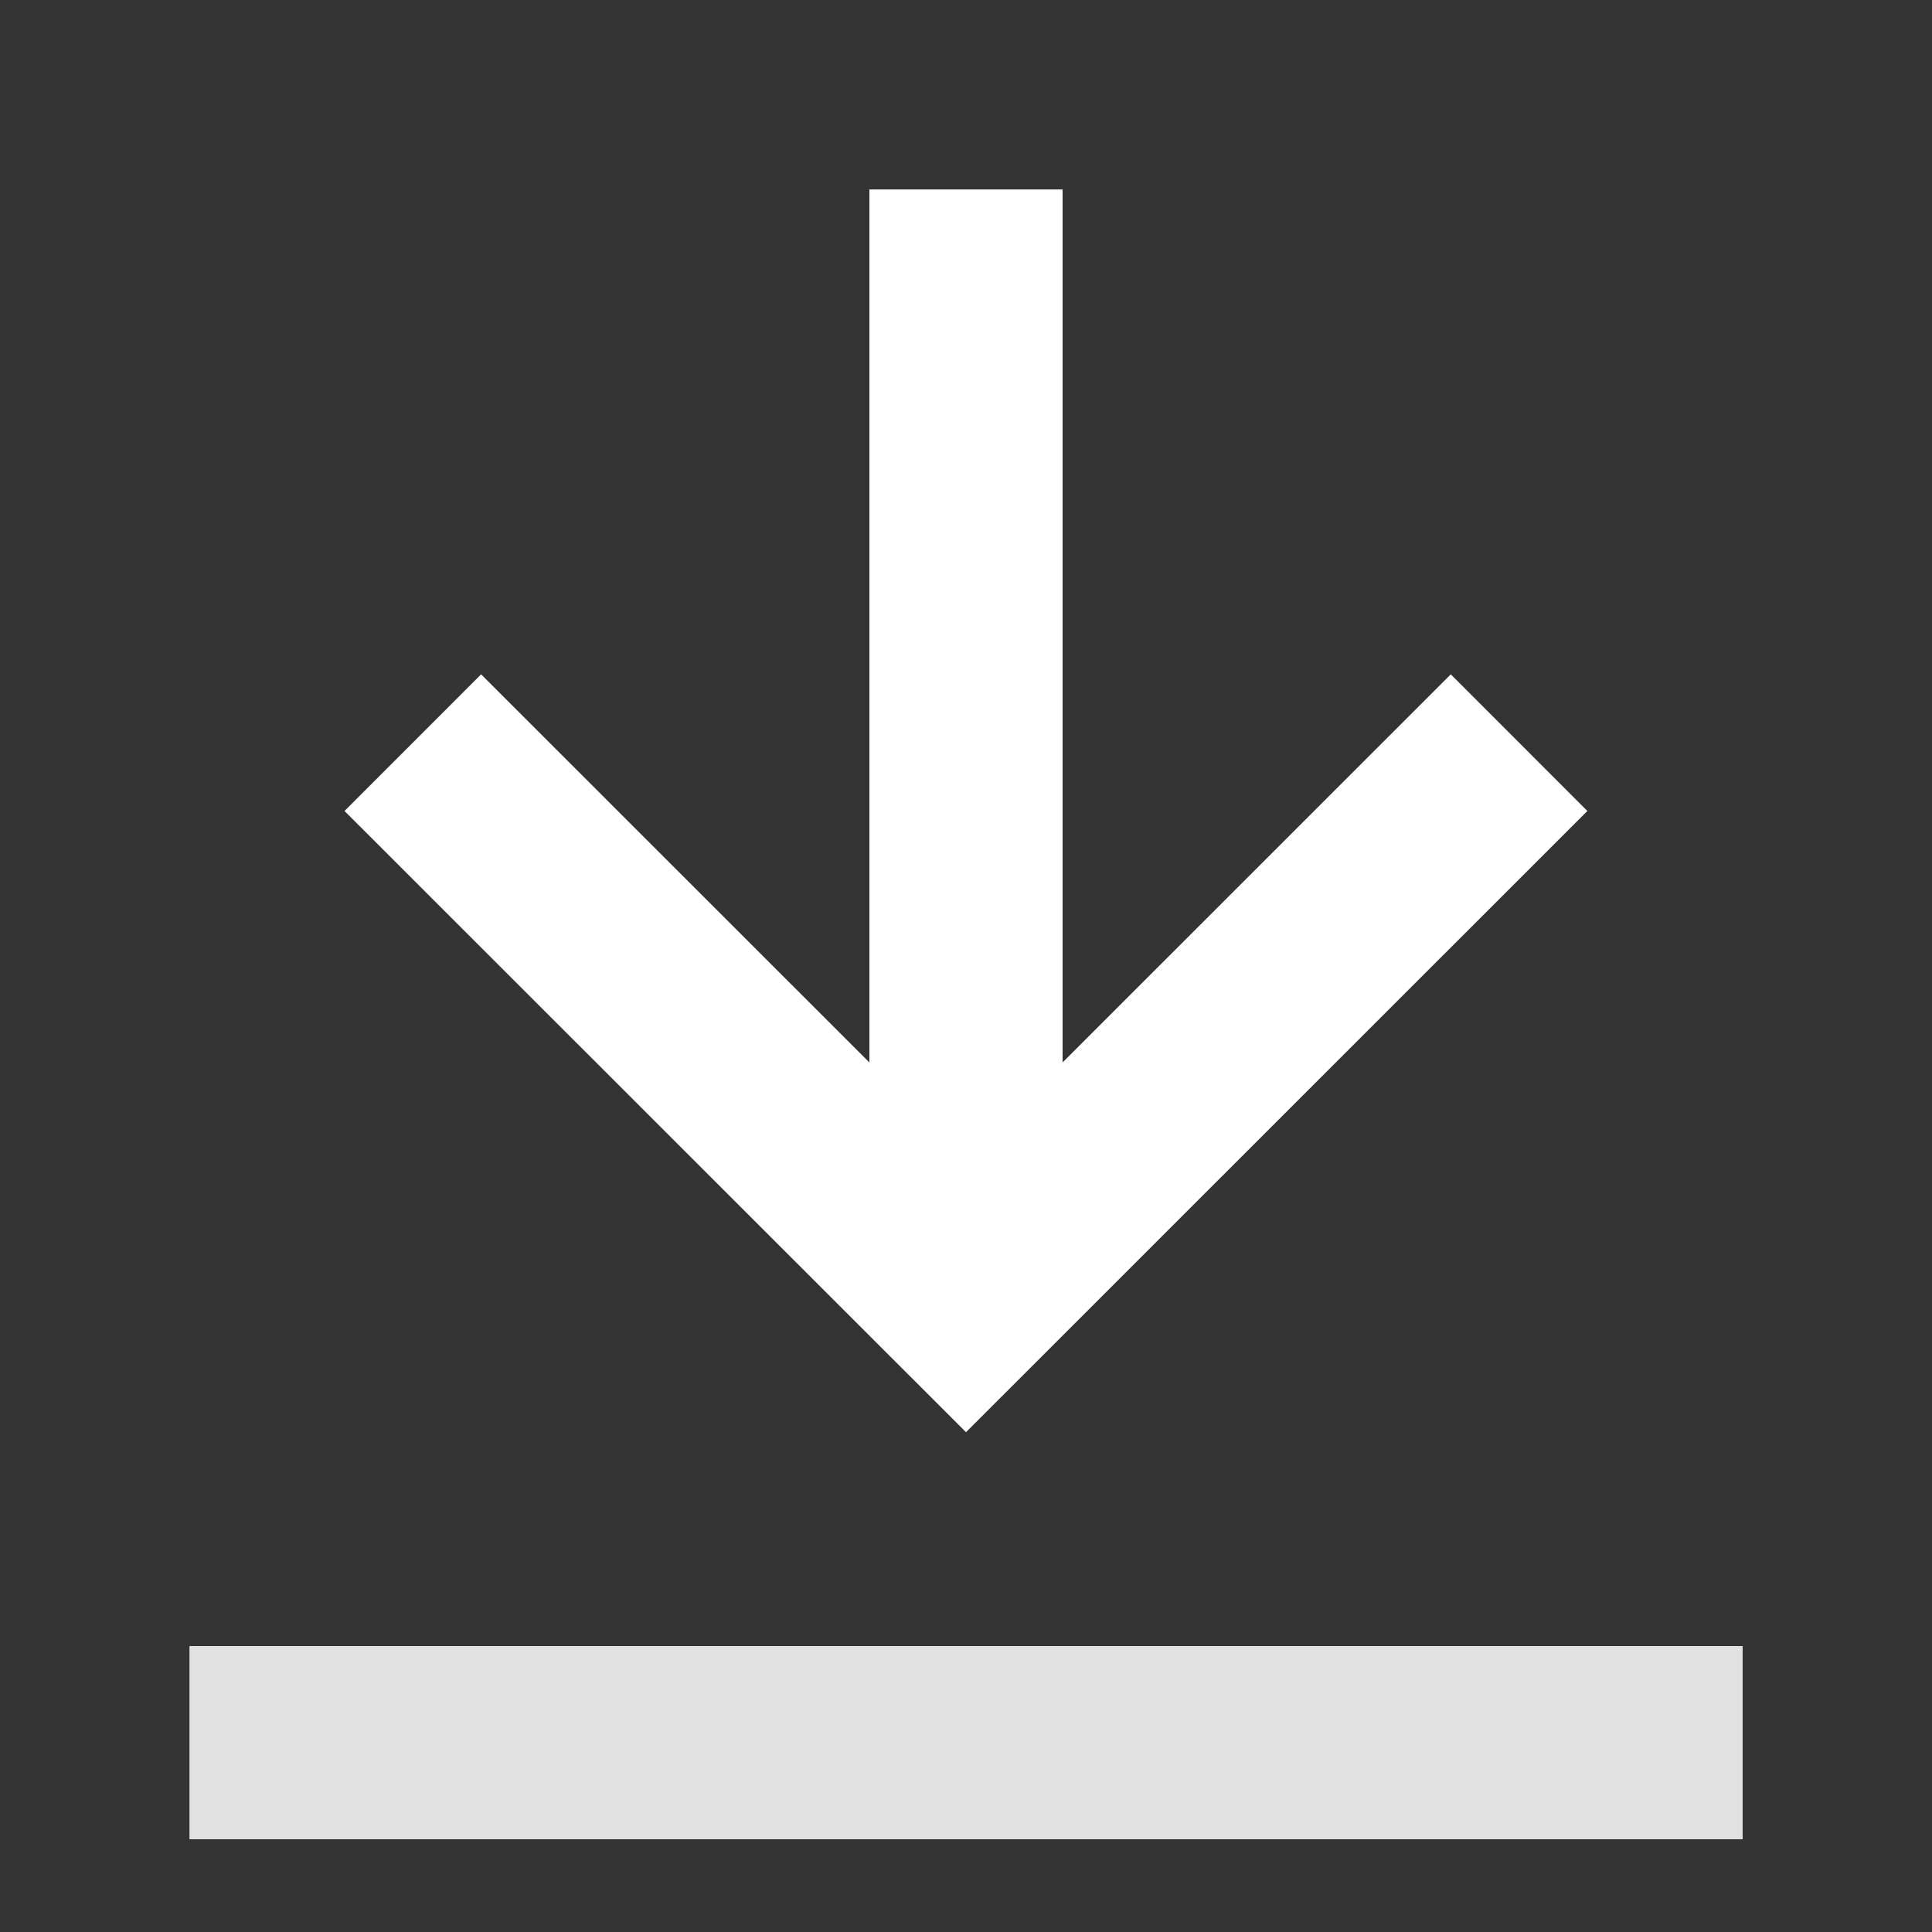 <?xml version="1.0" encoding="utf-8"?>
<!-- Generator: Adobe Illustrator 15.1.0, SVG Export Plug-In  -->
<!DOCTYPE svg PUBLIC "-//W3C//DTD SVG 1.1//EN" "http://www.w3.org/Graphics/SVG/1.1/DTD/svg11.dtd">
<svg version="1.1"
	 xmlns="http://www.w3.org/2000/svg" xmlns:xlink="http://www.w3.org/1999/xlink" xmlns:a="http://ns.adobe.com/AdobeSVGViewerExtensions/3.0/"
	 x="0px" y="0px" width="15px" height="15px" viewBox="-1.471 -1.471 15 15"
	 overflow="visible" enable-background="new -1.471 -1.471 15 15" xml:space="preserve">
<rect x="-1.471" y="-1.471" width="15" height="15" fill="#333333" stroke="none"/>
<defs>
</defs>
<polyline fill="none" stroke="#FFFFFF" stroke-width="1.5" stroke-miterlimit="10" points="10.323,4.295 6.029,8.588 1.734,4.295 
	"/>
<line fill="none" stroke="#FFFFFF" stroke-width="1.5" stroke-miterlimit="10" x1="6.029" y1="0" x2="6.029" y2="8.588"/>
<line opacity="0.85" fill="none" stroke="#FFFFFF" stroke-width="1.5" stroke-miterlimit="10" x1="12.059" y1="12.059" x2="0" y2="12.059"/>
</svg>
